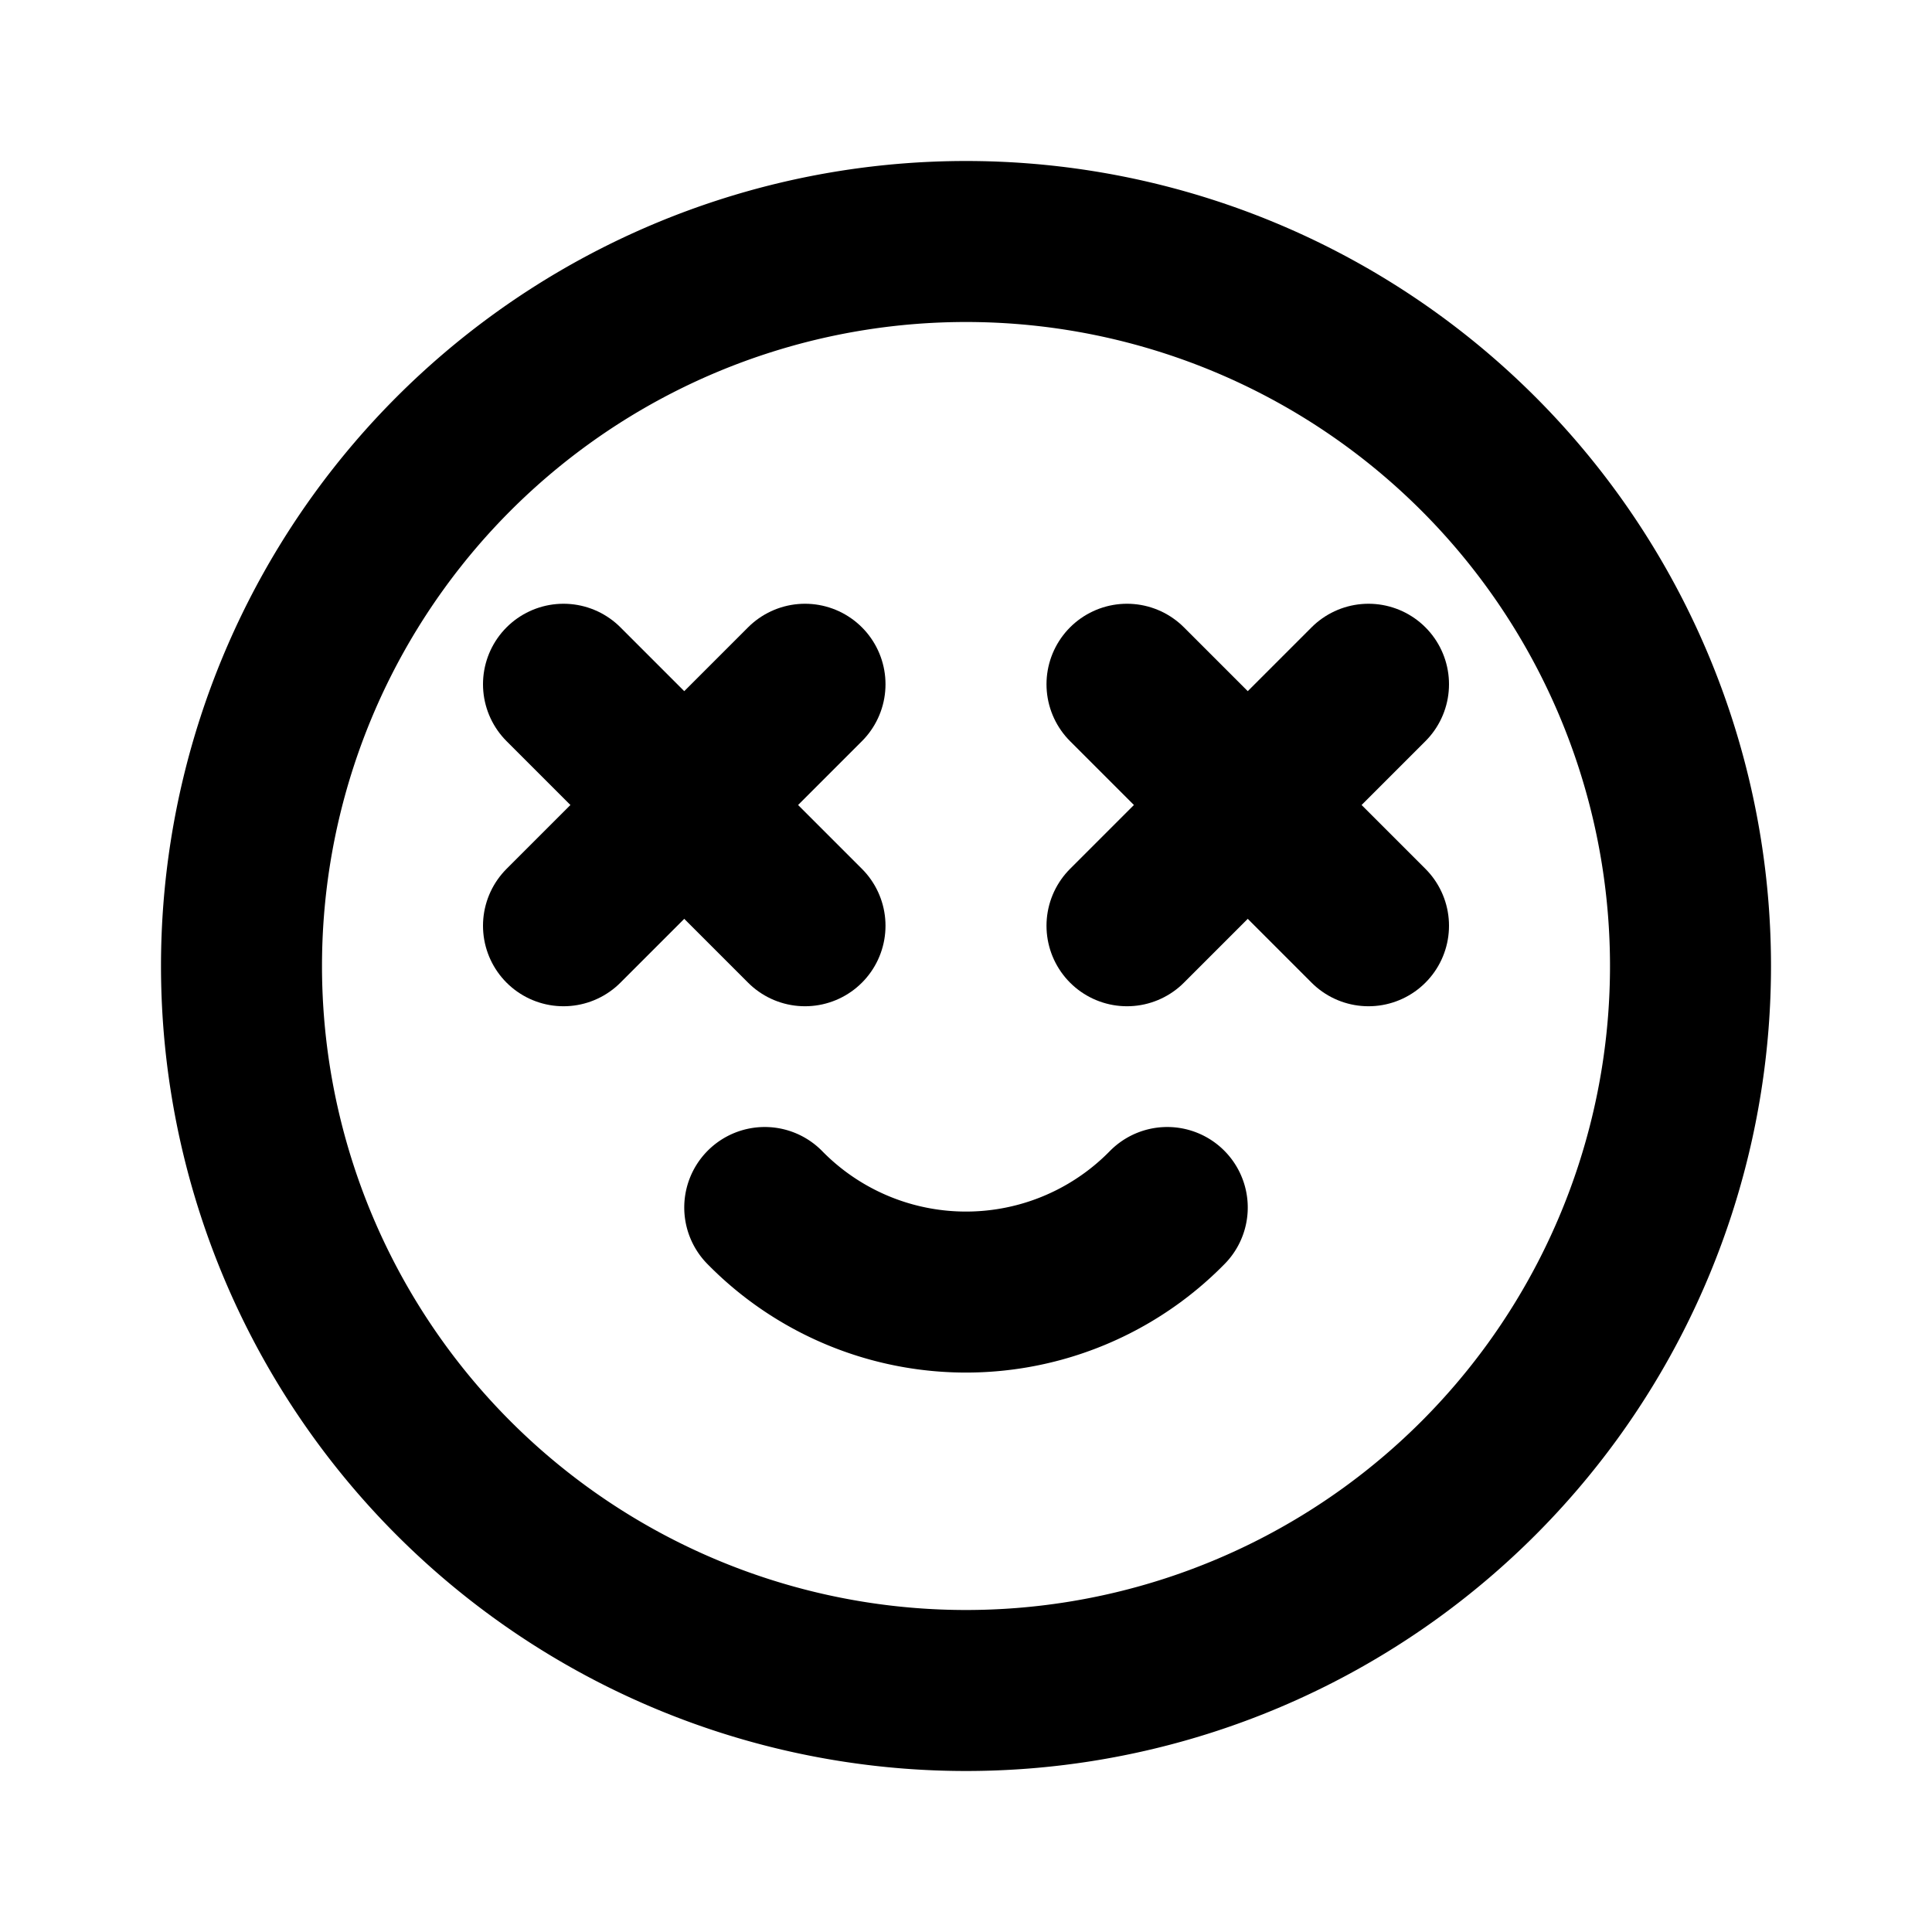 <svg xmlns="http://www.w3.org/2000/svg" width="24" height="24" viewBox="0 0 24 24" fill="none" stroke="currentColor" stroke-width="2" stroke-linecap="round" stroke-linejoin="round" data-name="mood-crazy-happy" data-variant="outline"><path d="M12 12m-9 0a9 9 0 1 0 18 0a9 9 0 1 0 -18 0"/><path d="M7 8.5l3 3"/><path d="M7 11.5l3 -3"/><path d="M14 8.5l3 3"/><path d="M14 11.5l3 -3"/><path d="M9.5 15a3.5 3.5 0 0 0 5 0"/></svg>
